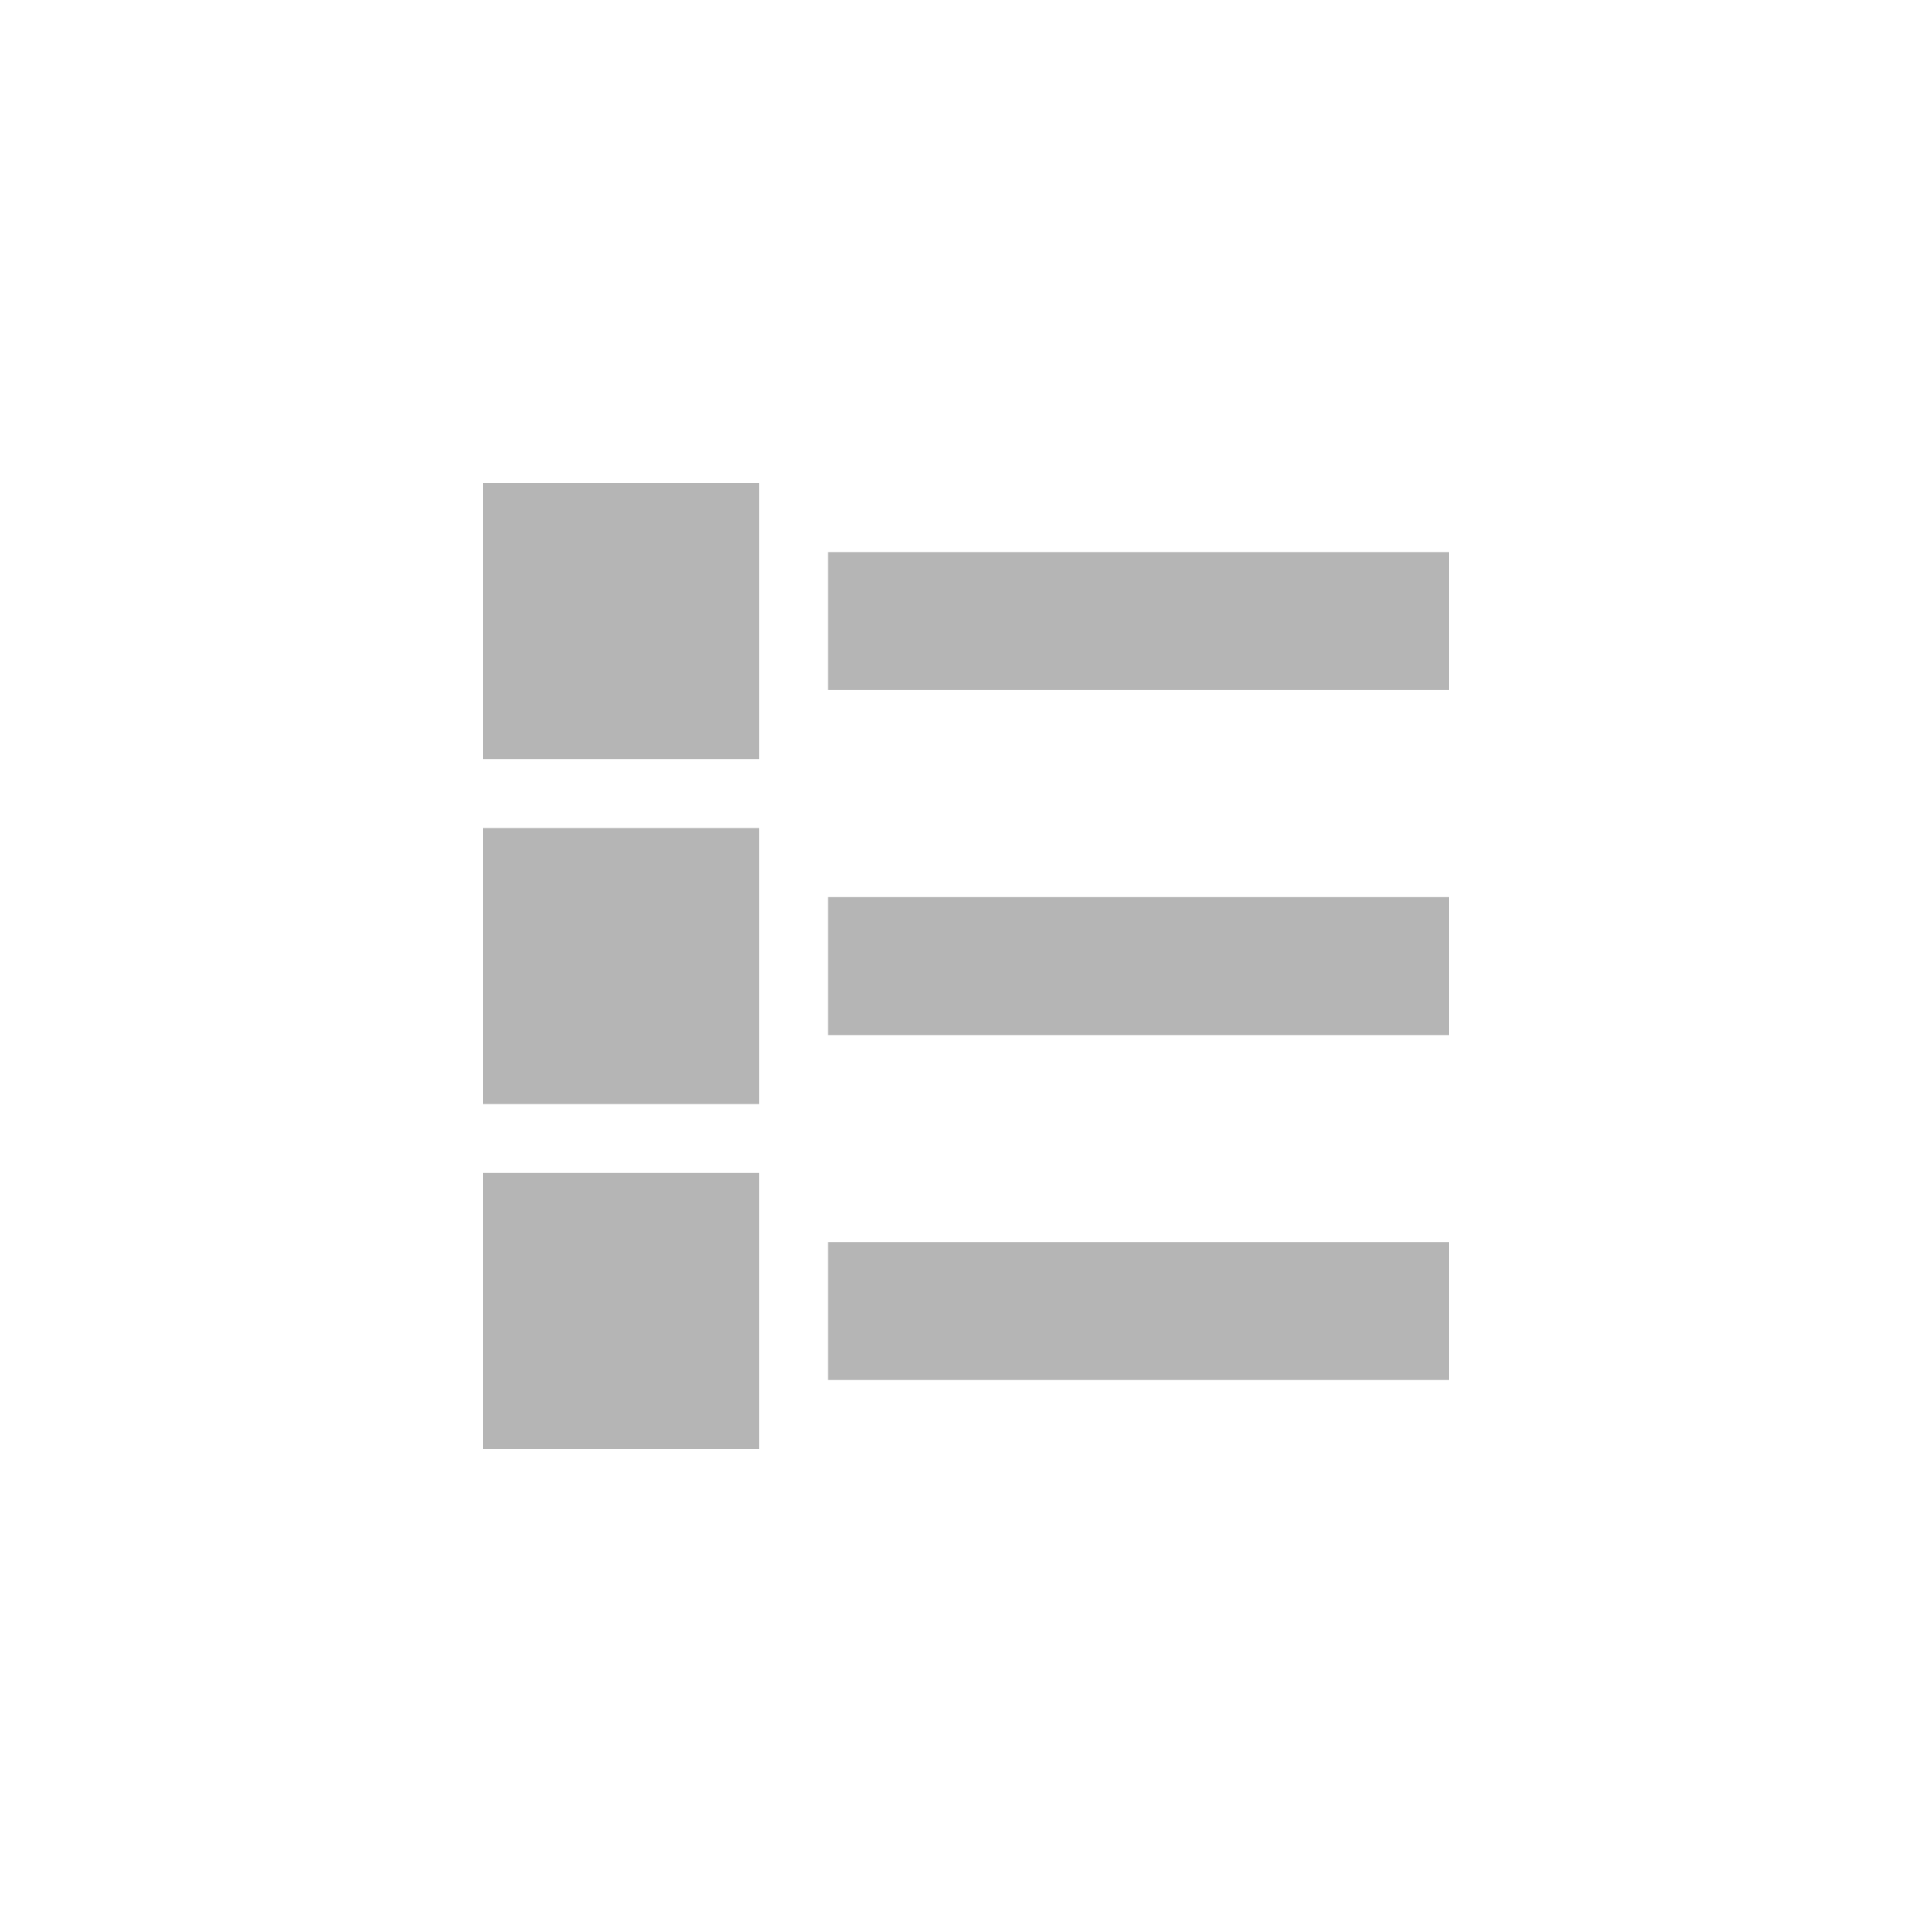 <svg id="view_style_btn" data-name="view style btn" xmlns="http://www.w3.org/2000/svg" width="24" height="24" viewBox="0 0 24 24">
  <g id="그룹_841" data-name="그룹 841" transform="translate(-134.67 -7.67)">
    <g id="그룹_813" data-name="그룹 813" transform="translate(134.67 7.67)">
      <rect id="사각형_42" data-name="사각형 42" width="24" height="24" fill="none"/>
    </g>
  </g>
  <path id="합치기_60" data-name="합치기 60" d="M0,12V8.571H3.429V12Zm4.286-.857V9.429H12v1.714ZM0,7.715V4.286H3.429V7.715Zm4.286-.857V5.144H12V6.858ZM0,3.429V0H3.429V3.429Zm4.286-.857V.858H12V2.572Z" transform="translate(6 6)" fill="#b5b5b5"/>
</svg>
